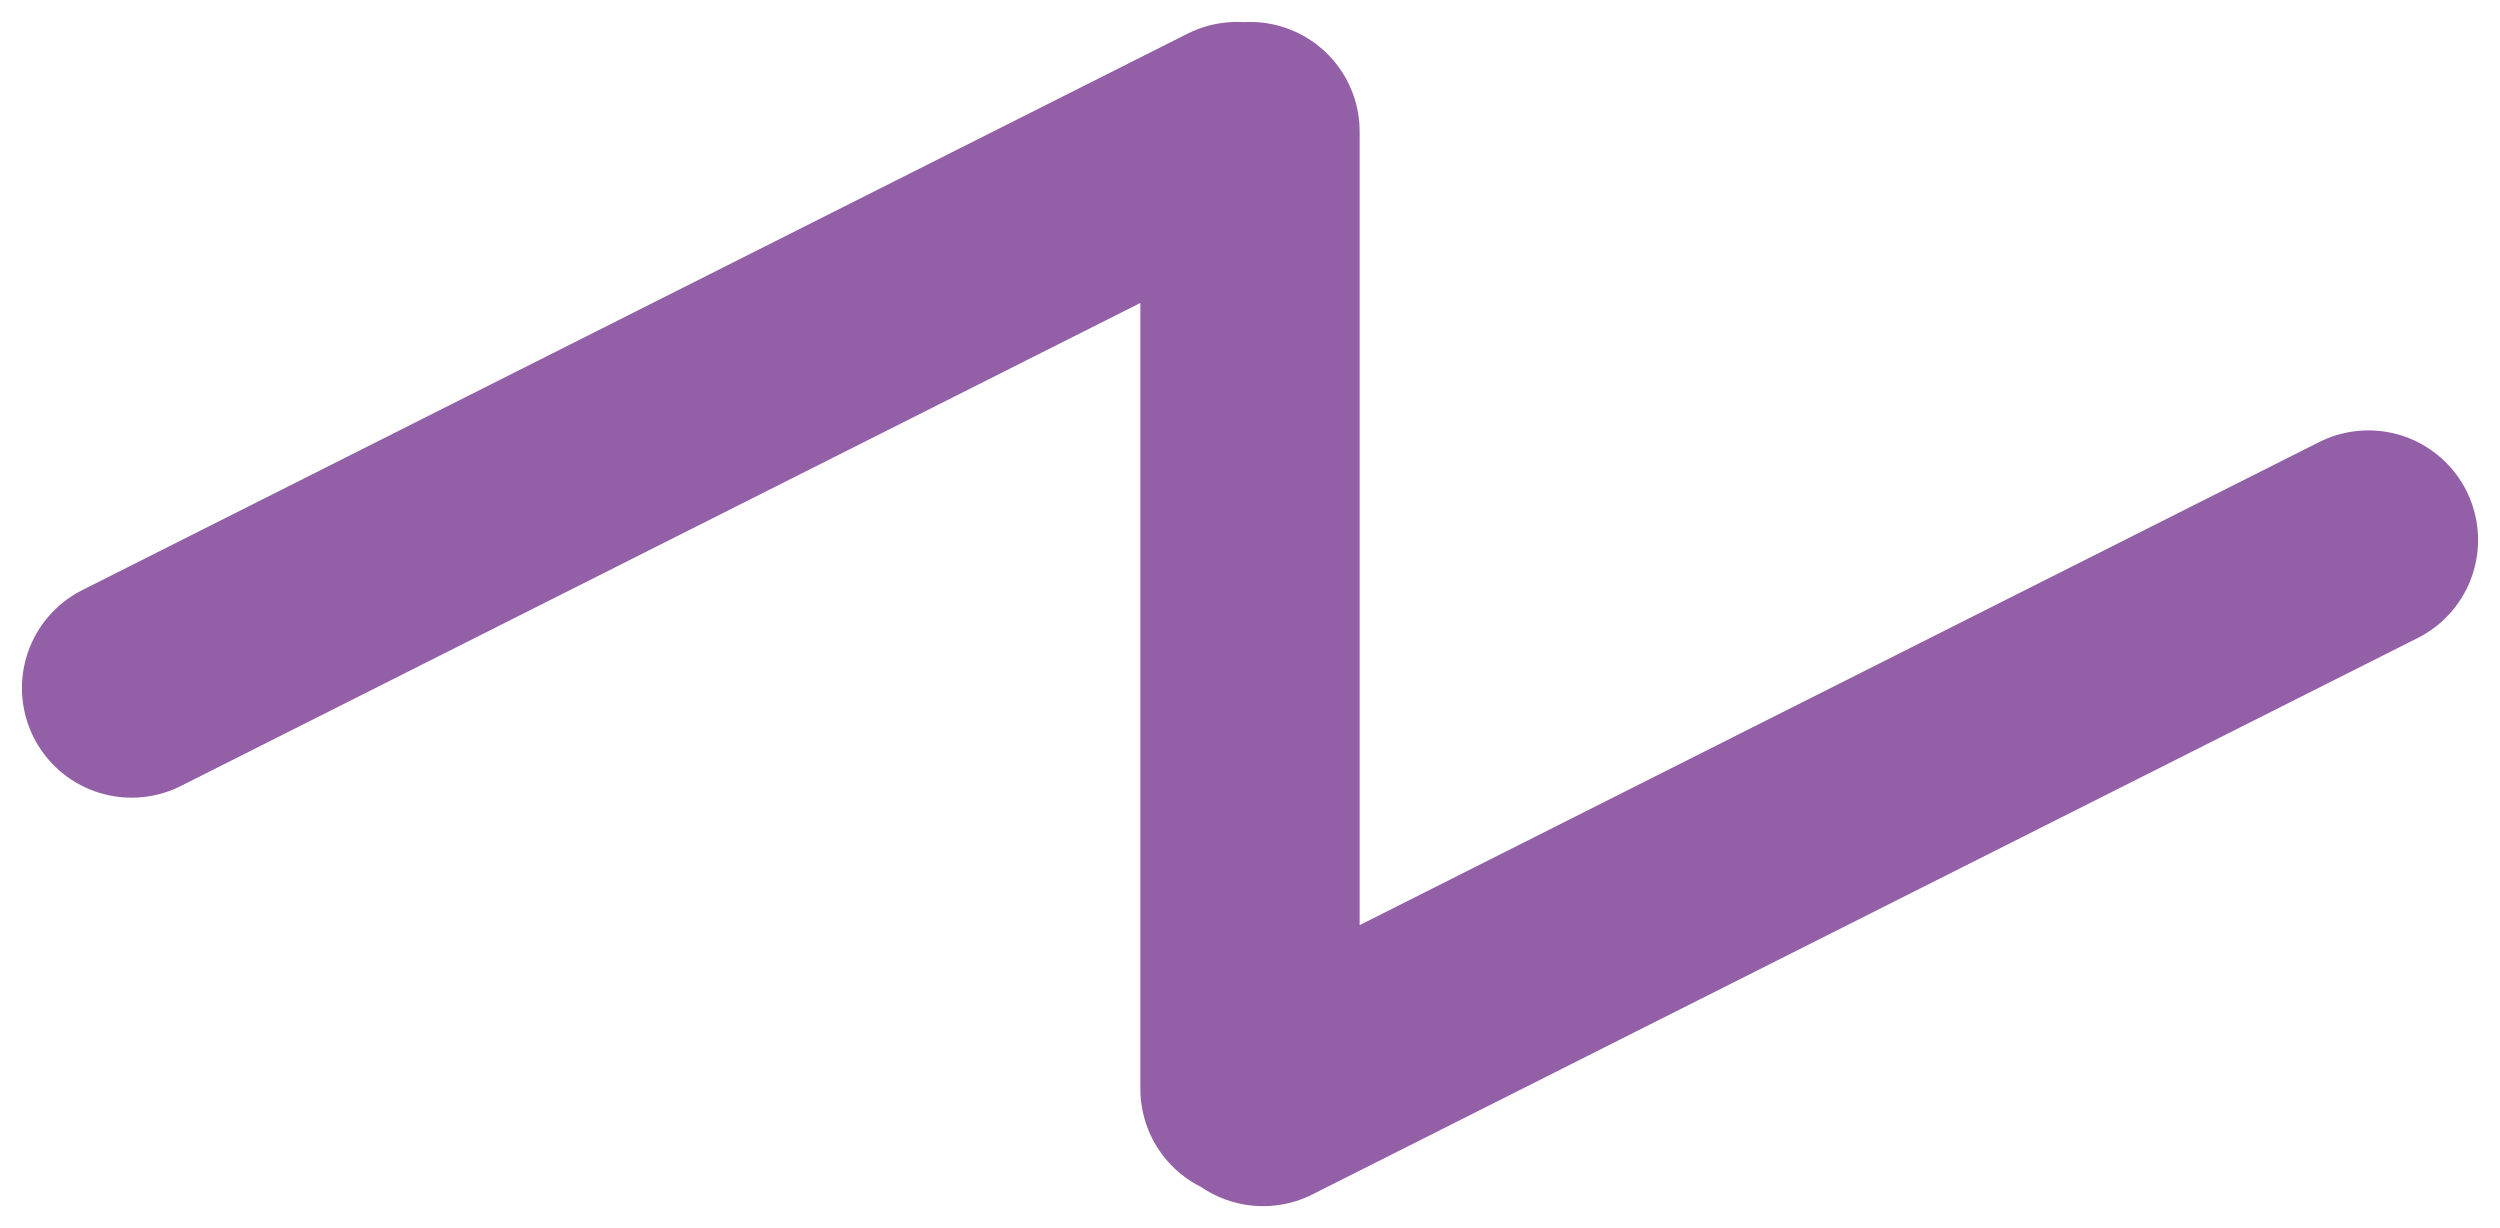 <svg width="57" height="28" viewBox="0 0 57 28" fill="none" xmlns="http://www.w3.org/2000/svg">
<path d="M28.202 3L3 15.687M54 12.313L28.798 25M28.5 3V24.826" stroke="#935FA7" stroke-width="5" stroke-linecap="round"/>
</svg>
